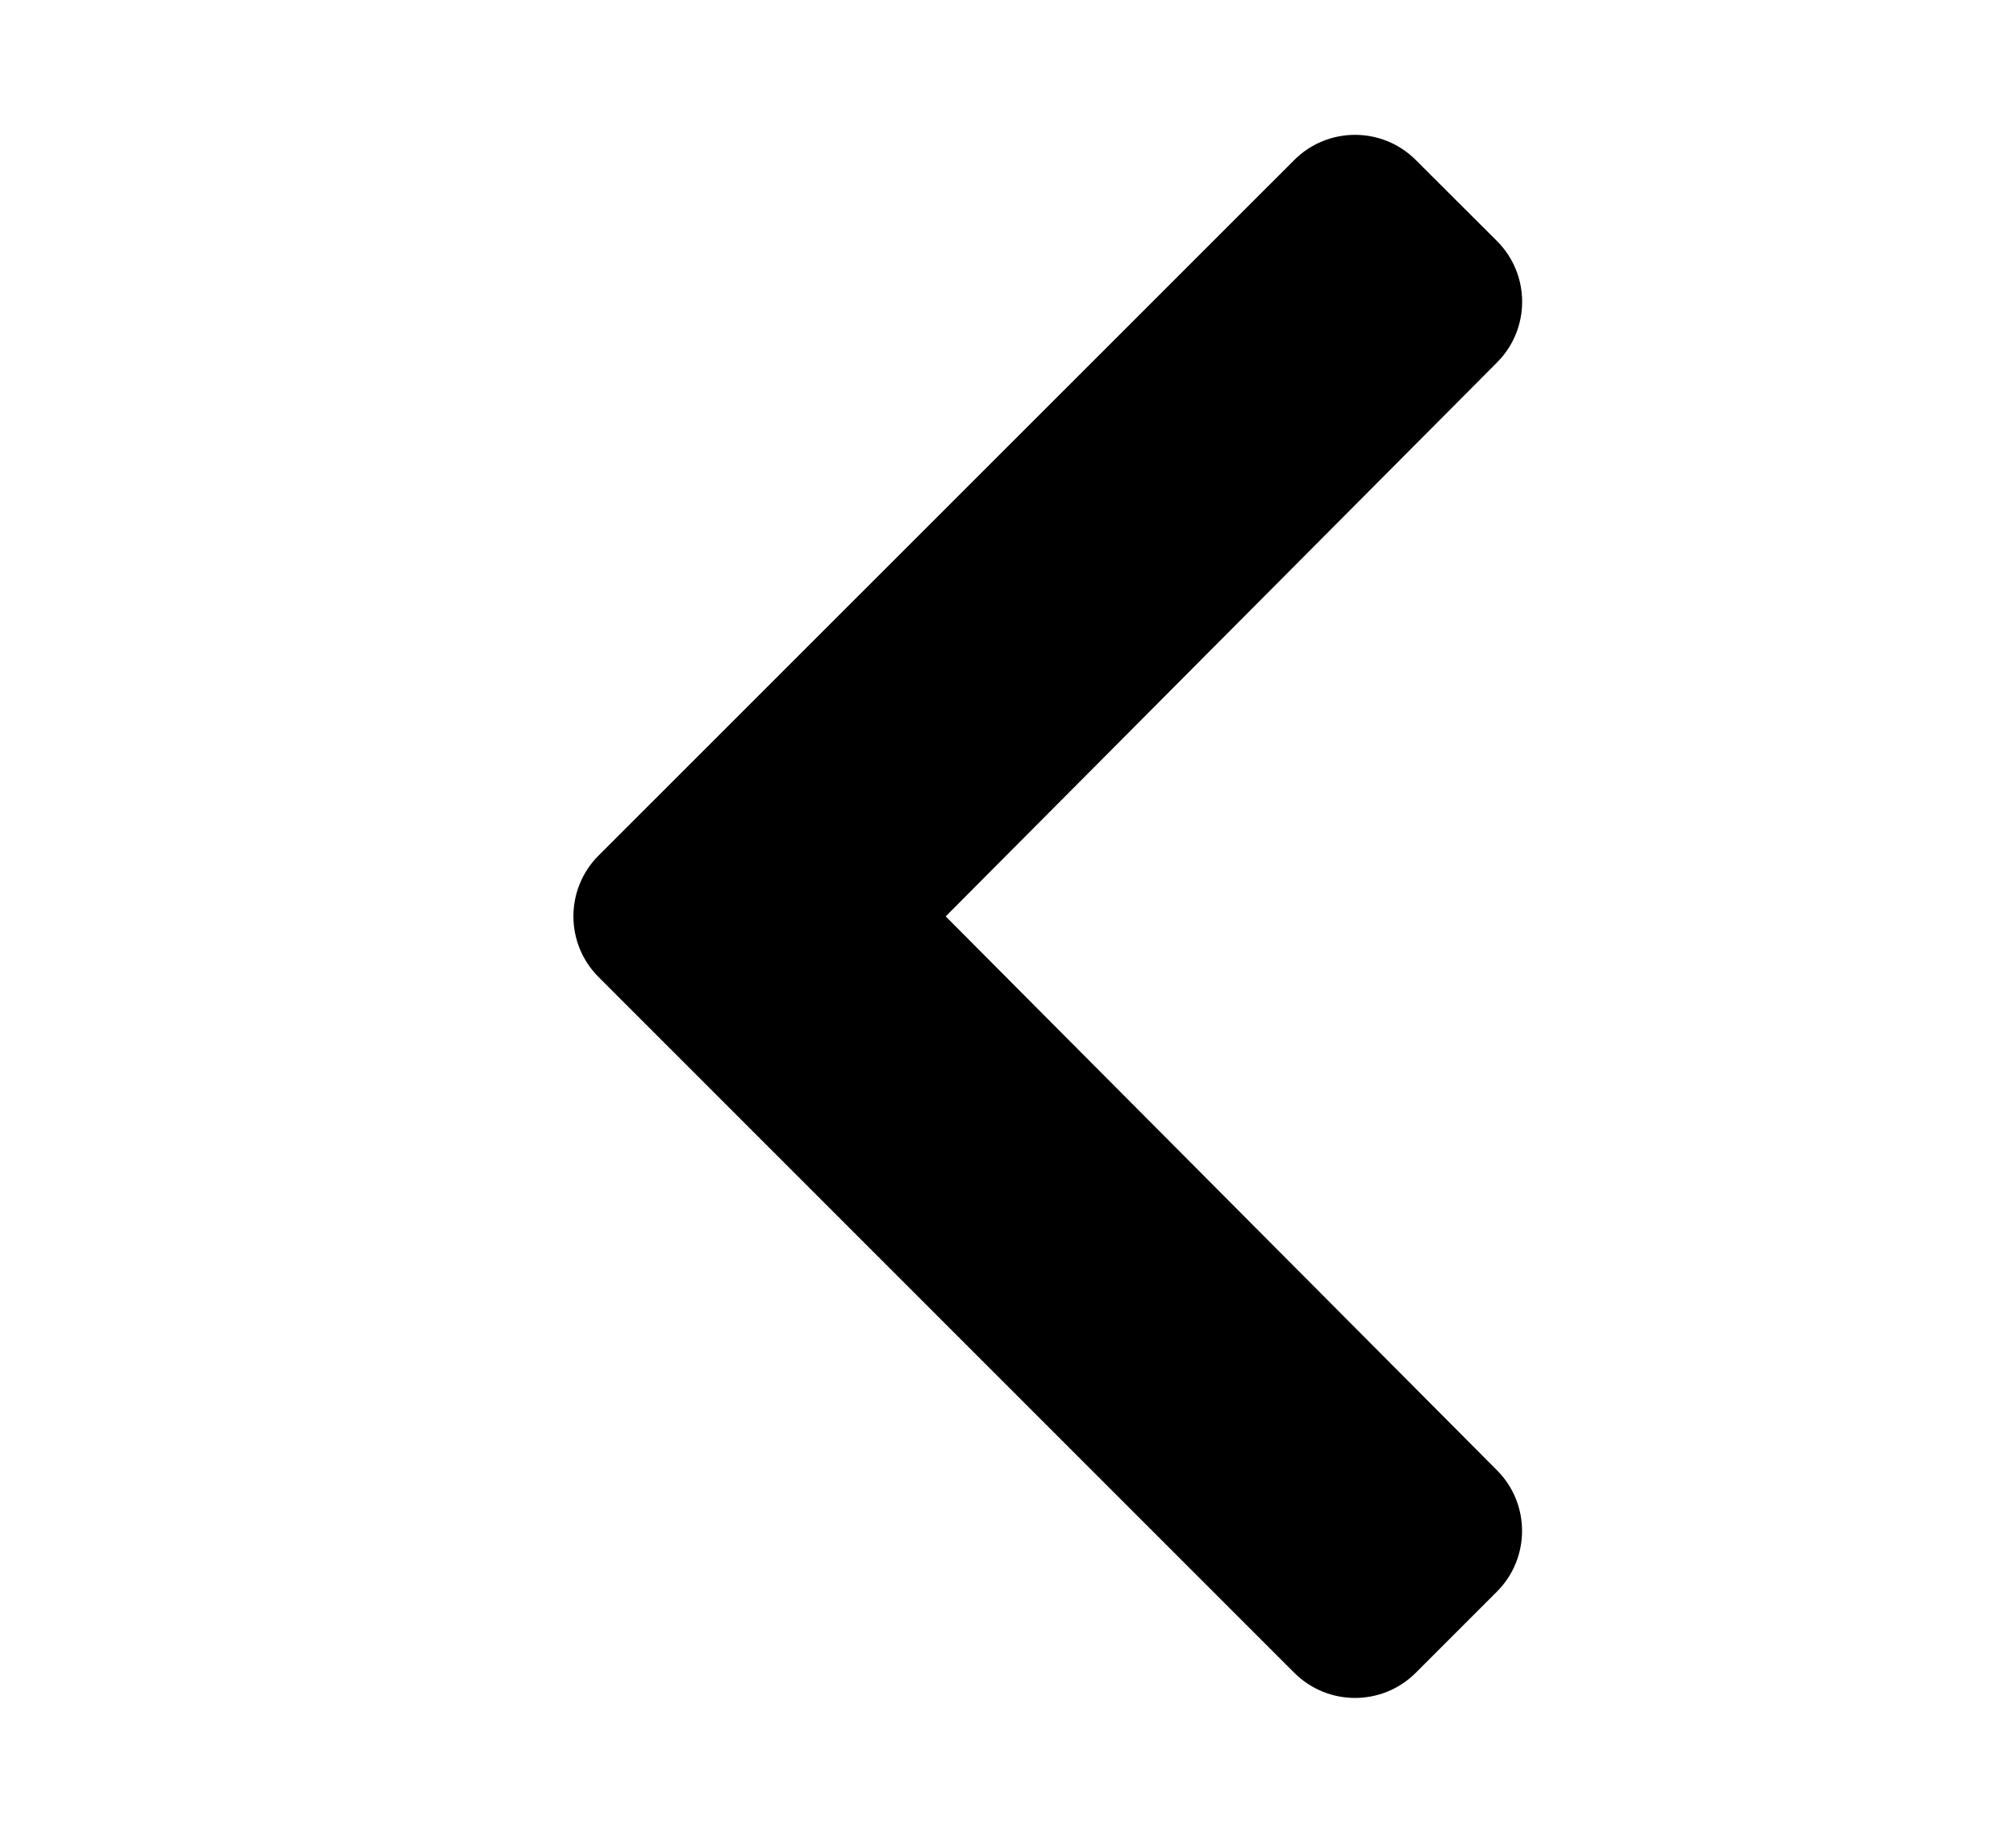 <svg width="11" height="10" viewBox="0 0 11 10" fill="none" xmlns="http://www.w3.org/2000/svg">
<path d="M3.266 4.668L7.062 0.873C7.245 0.69 7.542 0.69 7.725 0.873L8.168 1.315C8.351 1.498 8.351 1.794 8.169 1.977L5.16 5L8.168 8.022C8.351 8.205 8.35 8.502 8.168 8.684L7.725 9.127C7.542 9.31 7.245 9.31 7.062 9.127L3.266 5.331C3.083 5.148 3.083 4.851 3.266 4.668Z" fill="black"/>
</svg>
